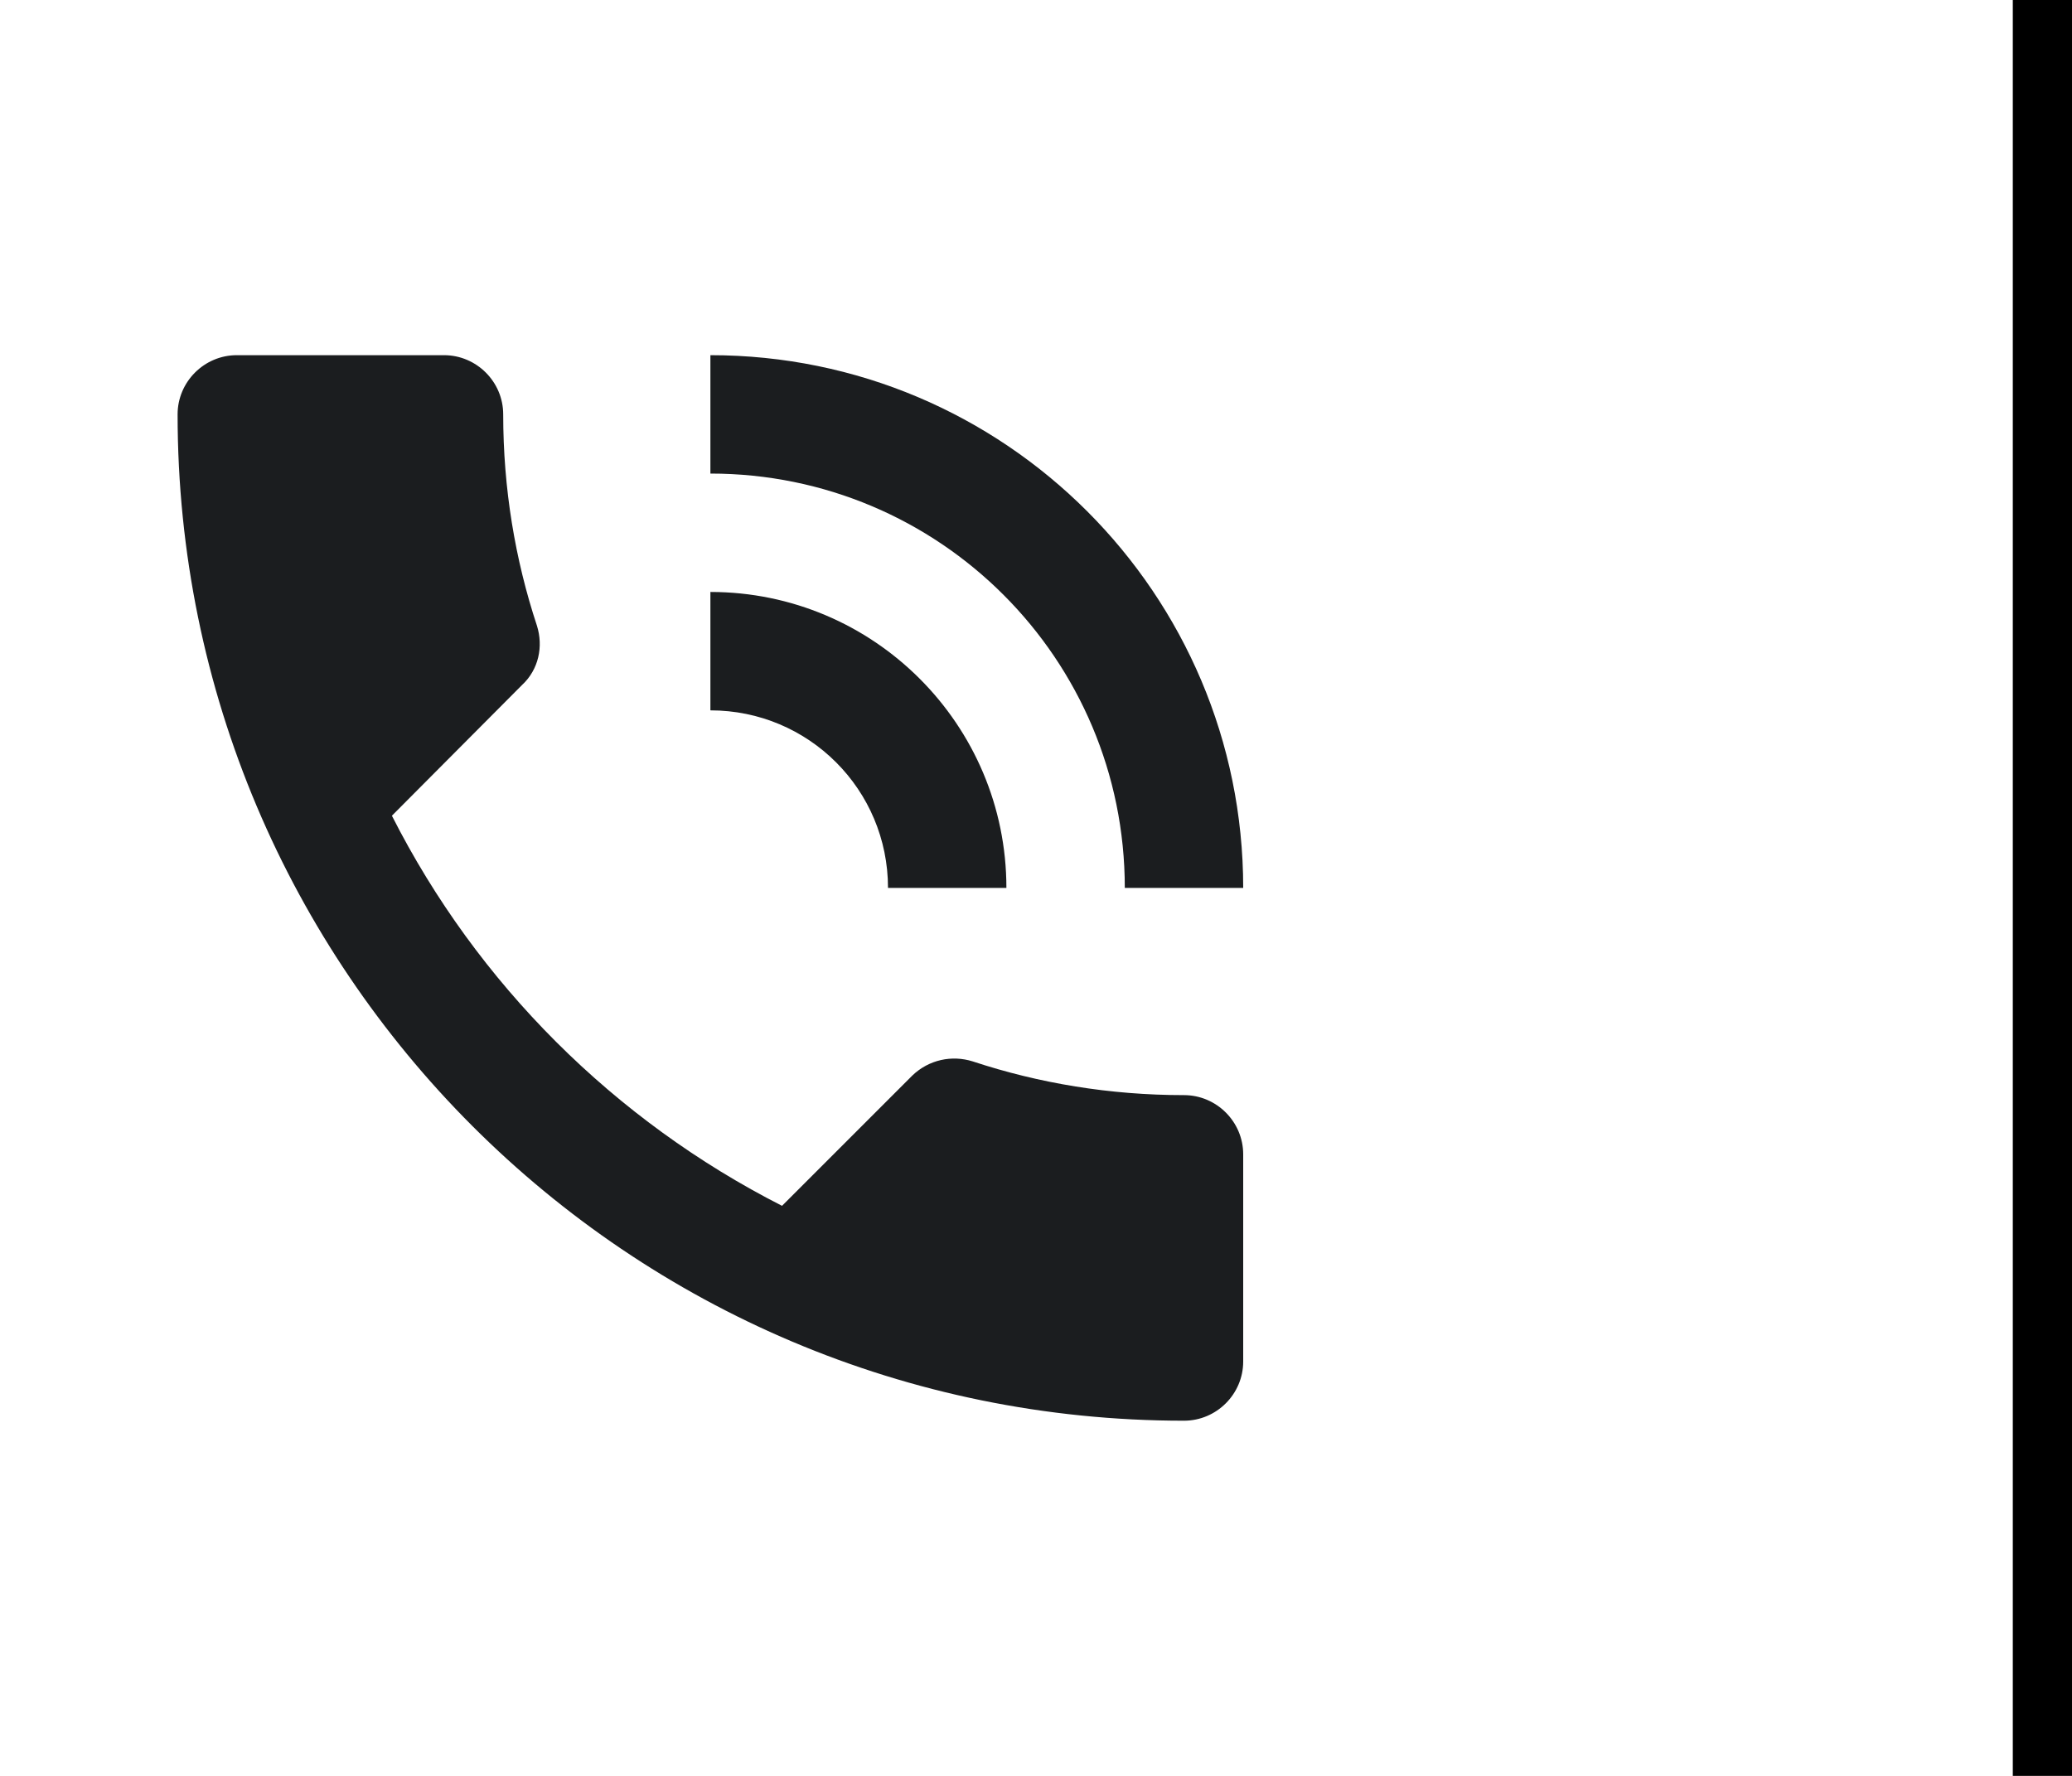 <svg width="35" height="30" viewBox="0 0 35 30" fill="none" xmlns="http://www.w3.org/2000/svg">
<path d="M20 18.5C18.75 18.5 17.55 18.3 16.43 17.93C16.08 17.82 15.69 17.9 15.41 18.17L13.21 20.37C10.38 18.93 8.06 16.62 6.62 13.78L8.82 11.57C9.1 11.31 9.18 10.92 9.07 10.57C8.7 9.45 8.5 8.25 8.5 7C8.5 6.45 8.05 6 7.5 6H4C3.45 6 3 6.45 3 7C3 16.39 10.61 24 20 24C20.55 24 21 23.55 21 23V19.5C21 18.95 20.55 18.5 20 18.5ZM19 15H21C21 10.03 16.97 6 12 6V8C15.87 8 19 11.13 19 15ZM15 15H17C17 12.24 14.76 10 12 10V12C13.66 12 15 13.34 15 15Z" fill="#1B1D1F"/>
<line x1="34.5" x2="34.5" y2="30" stroke="black"/>
</svg>
